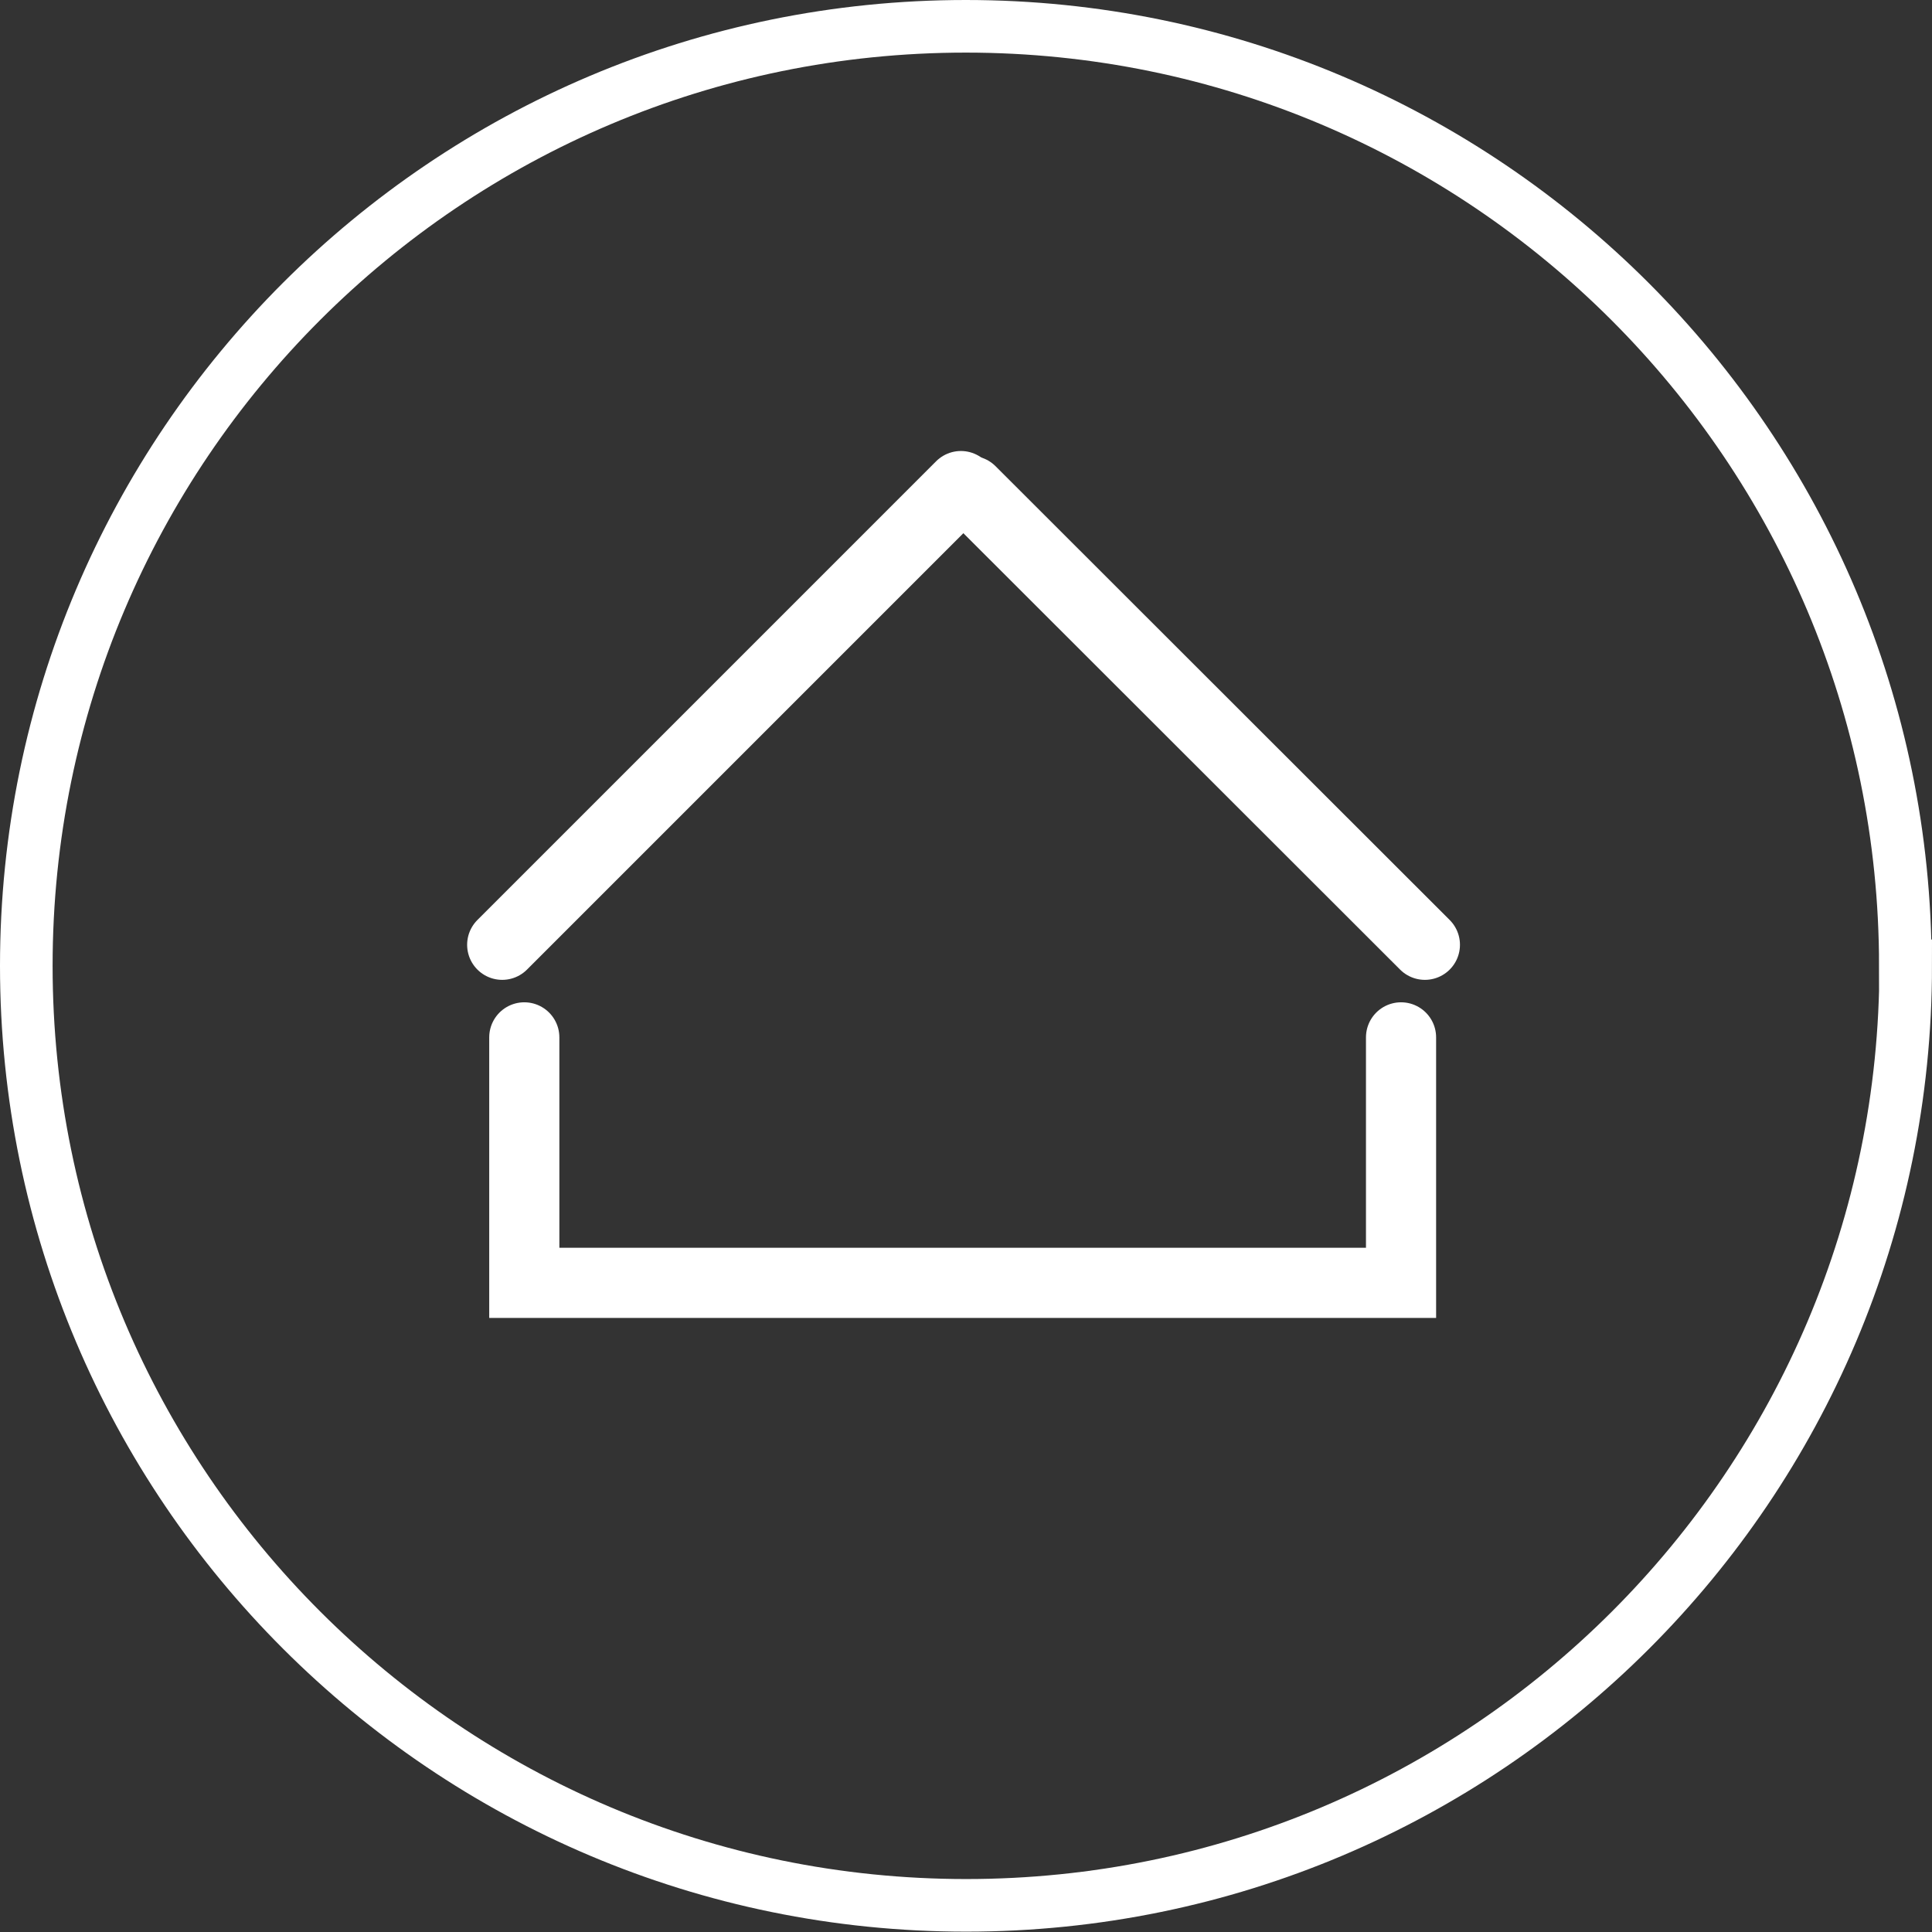 <?xml version="1.0" encoding="UTF-8"?>
<svg id="Layer_2" data-name="Layer 2" xmlns="http://www.w3.org/2000/svg" viewBox="0 0 55.09 55.09">
  <rect x="0" y="0" width="55.09" height="55.09" fill="#333333" stroke="none"/>
  <defs>
    <style>
      .cls-1 {
        stroke-width: 1.5px;
      }

      .cls-1, .cls-2 {
        fill: none;
        stroke: #fff;
        stroke-miterlimit: 10;
      }

      .cls-2 {
        stroke-linecap: round;
        stroke-width: 2px;
      }
    </style>
  </defs>
  <g id="Main_layout" data-name="Main layout">
    <g>
      <g>
        <polyline class="cls-2" points="14.95 29.58 14.95 36.58 39.95 36.58 39.95 29.58"/>
        <line class="cls-2" x1="27.68" y1="14" x2="40.63" y2="26.94"/>
        <line class="cls-2" x1="27.4" y1="13.86" x2="14.32" y2="26.94"/>
      </g>
      <path class="cls-1" d="m54.34,27.54c0,14.8-12,26.79-26.79,26.79S.75,42.34.75,27.54,12.75.75,27.54.75s26.79,12,26.79,26.79Z"/>
    </g>
  </g>
</svg>